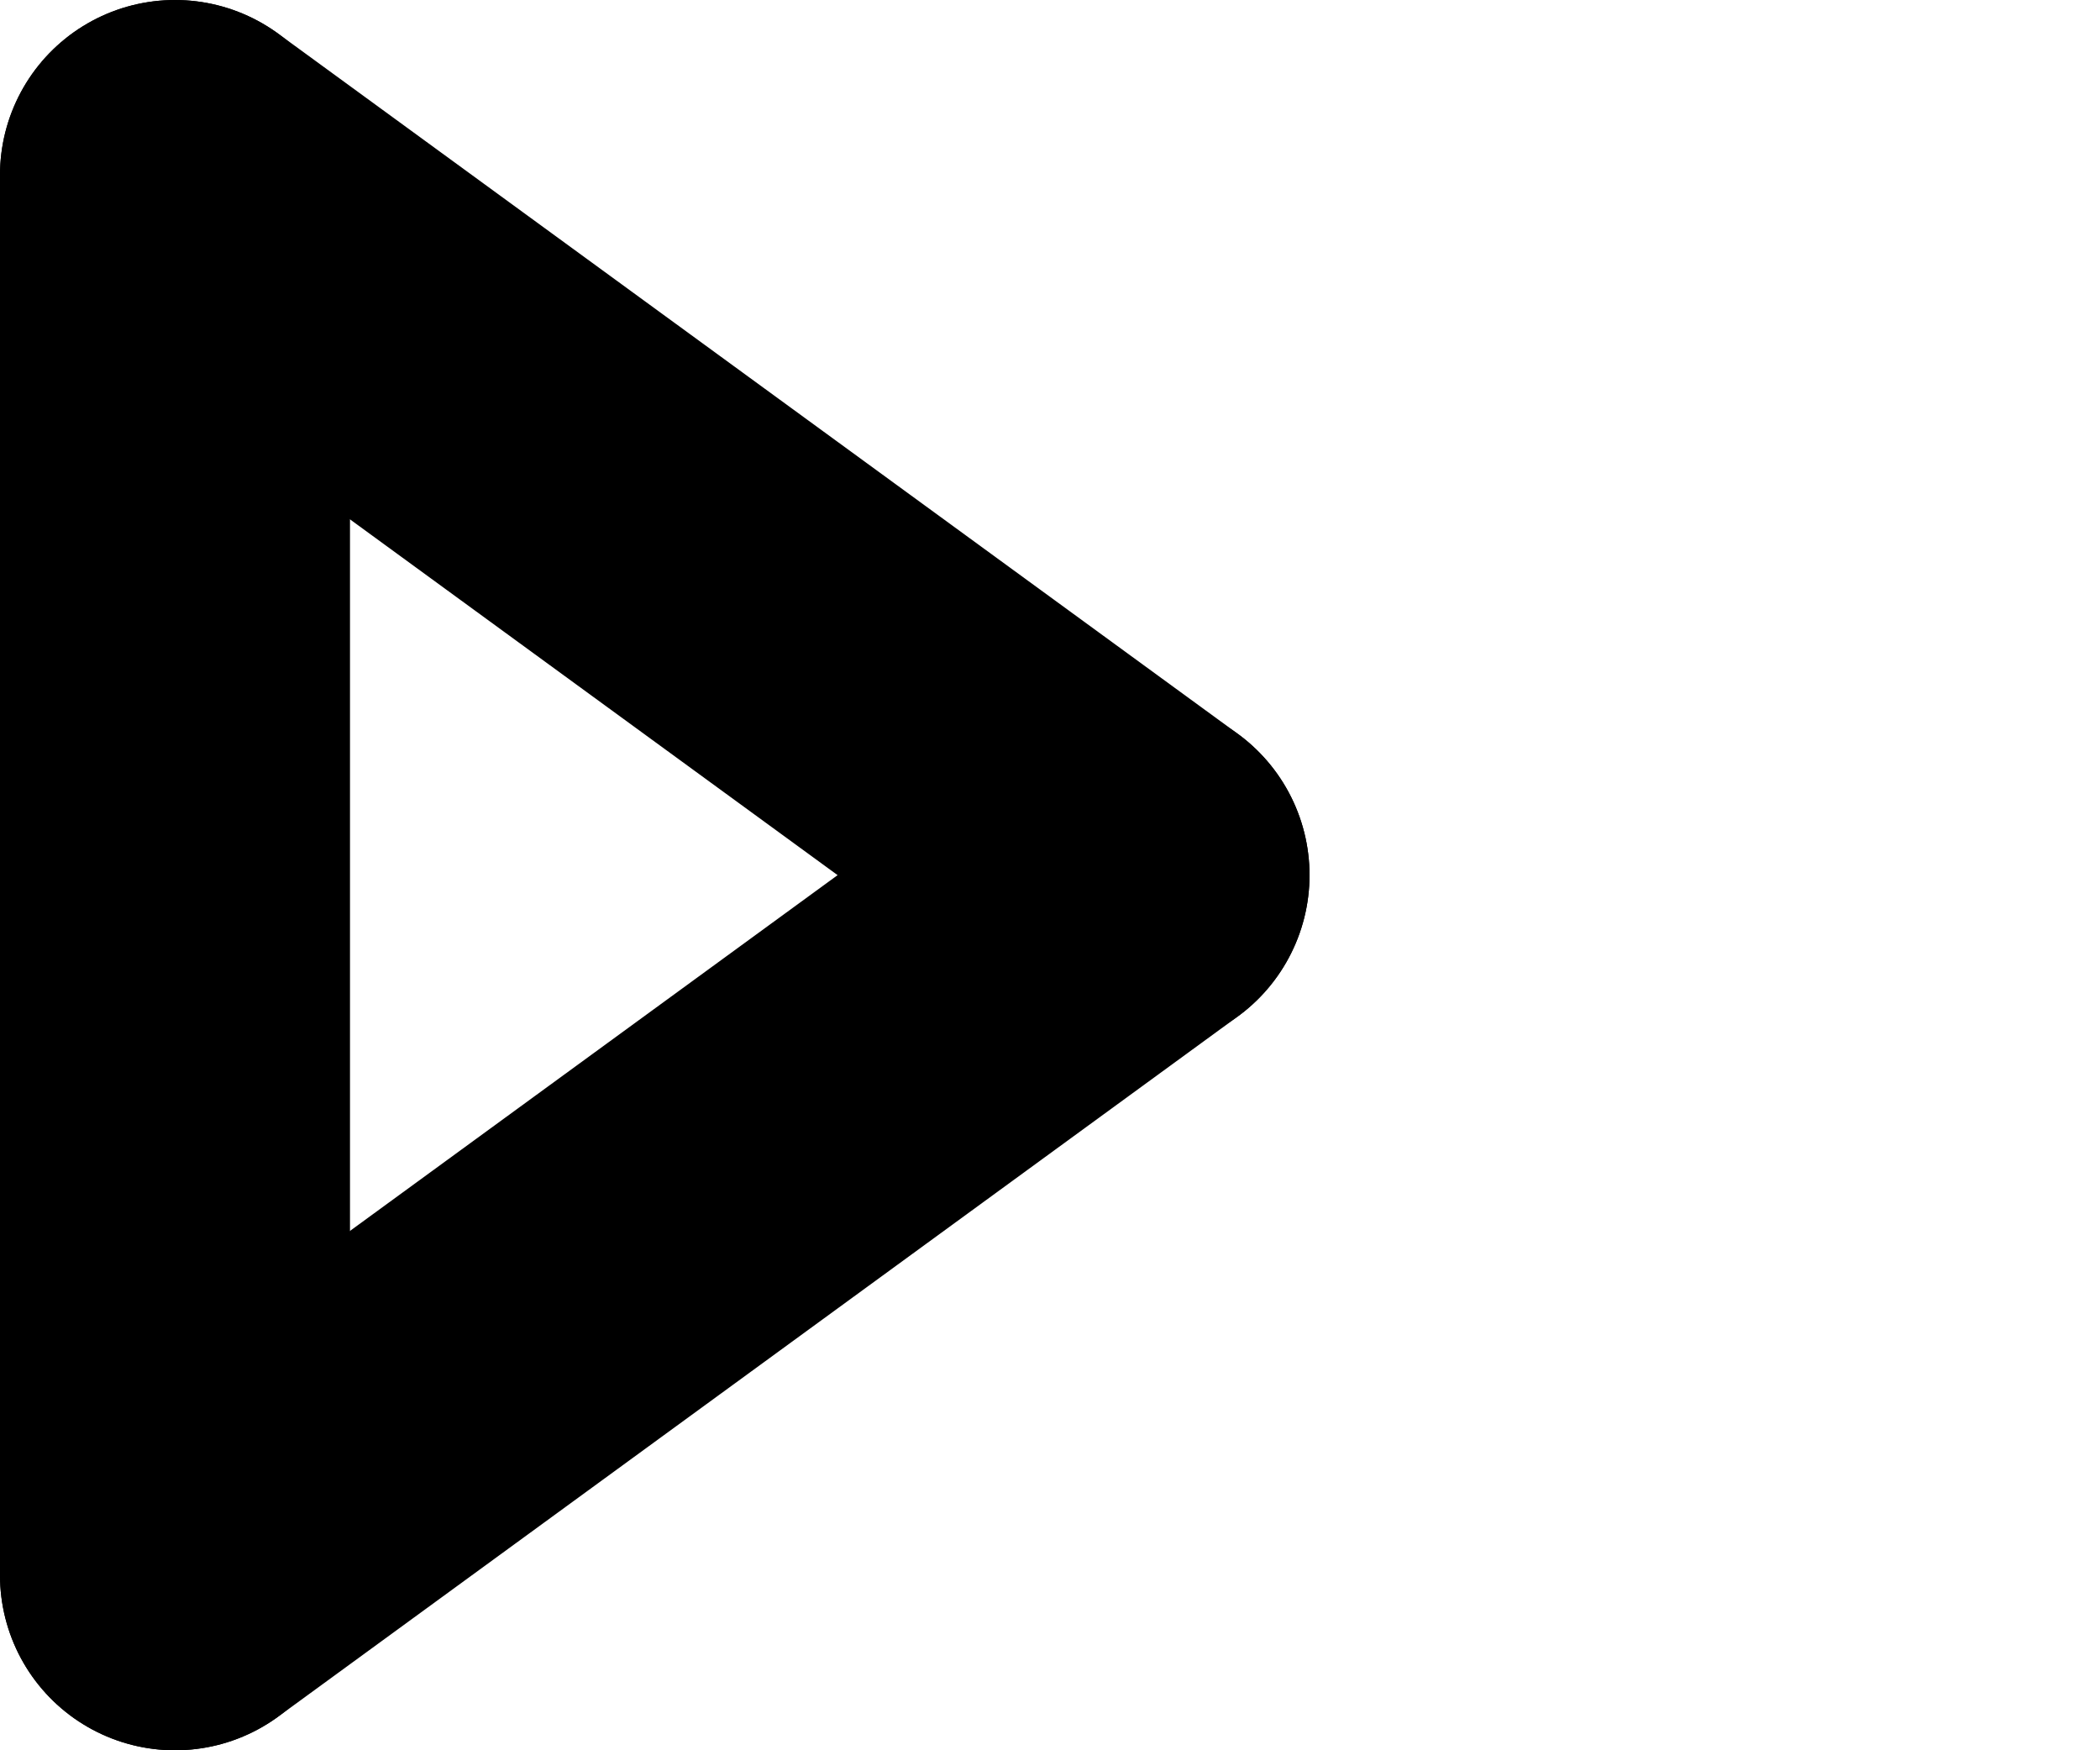 <svg xmlns="http://www.w3.org/2000/svg" width="12" height="10" viewBox="0 0 12 10"><g><g><g><g><path fill="none" stroke="#000" stroke-linecap="round" stroke-linejoin="round" stroke-miterlimit="50" stroke-width="2" d="M1 1v8"/></g><g><path fill="none" stroke="#000" stroke-linecap="round" stroke-linejoin="round" stroke-miterlimit="50" stroke-width="2" d="M1 1l5.483 4"/></g><g><path fill="none" stroke="#000" stroke-linecap="round" stroke-linejoin="round" stroke-miterlimit="50" stroke-width="2" d="M1 9l5.483-4"/></g></g></g></g></svg>